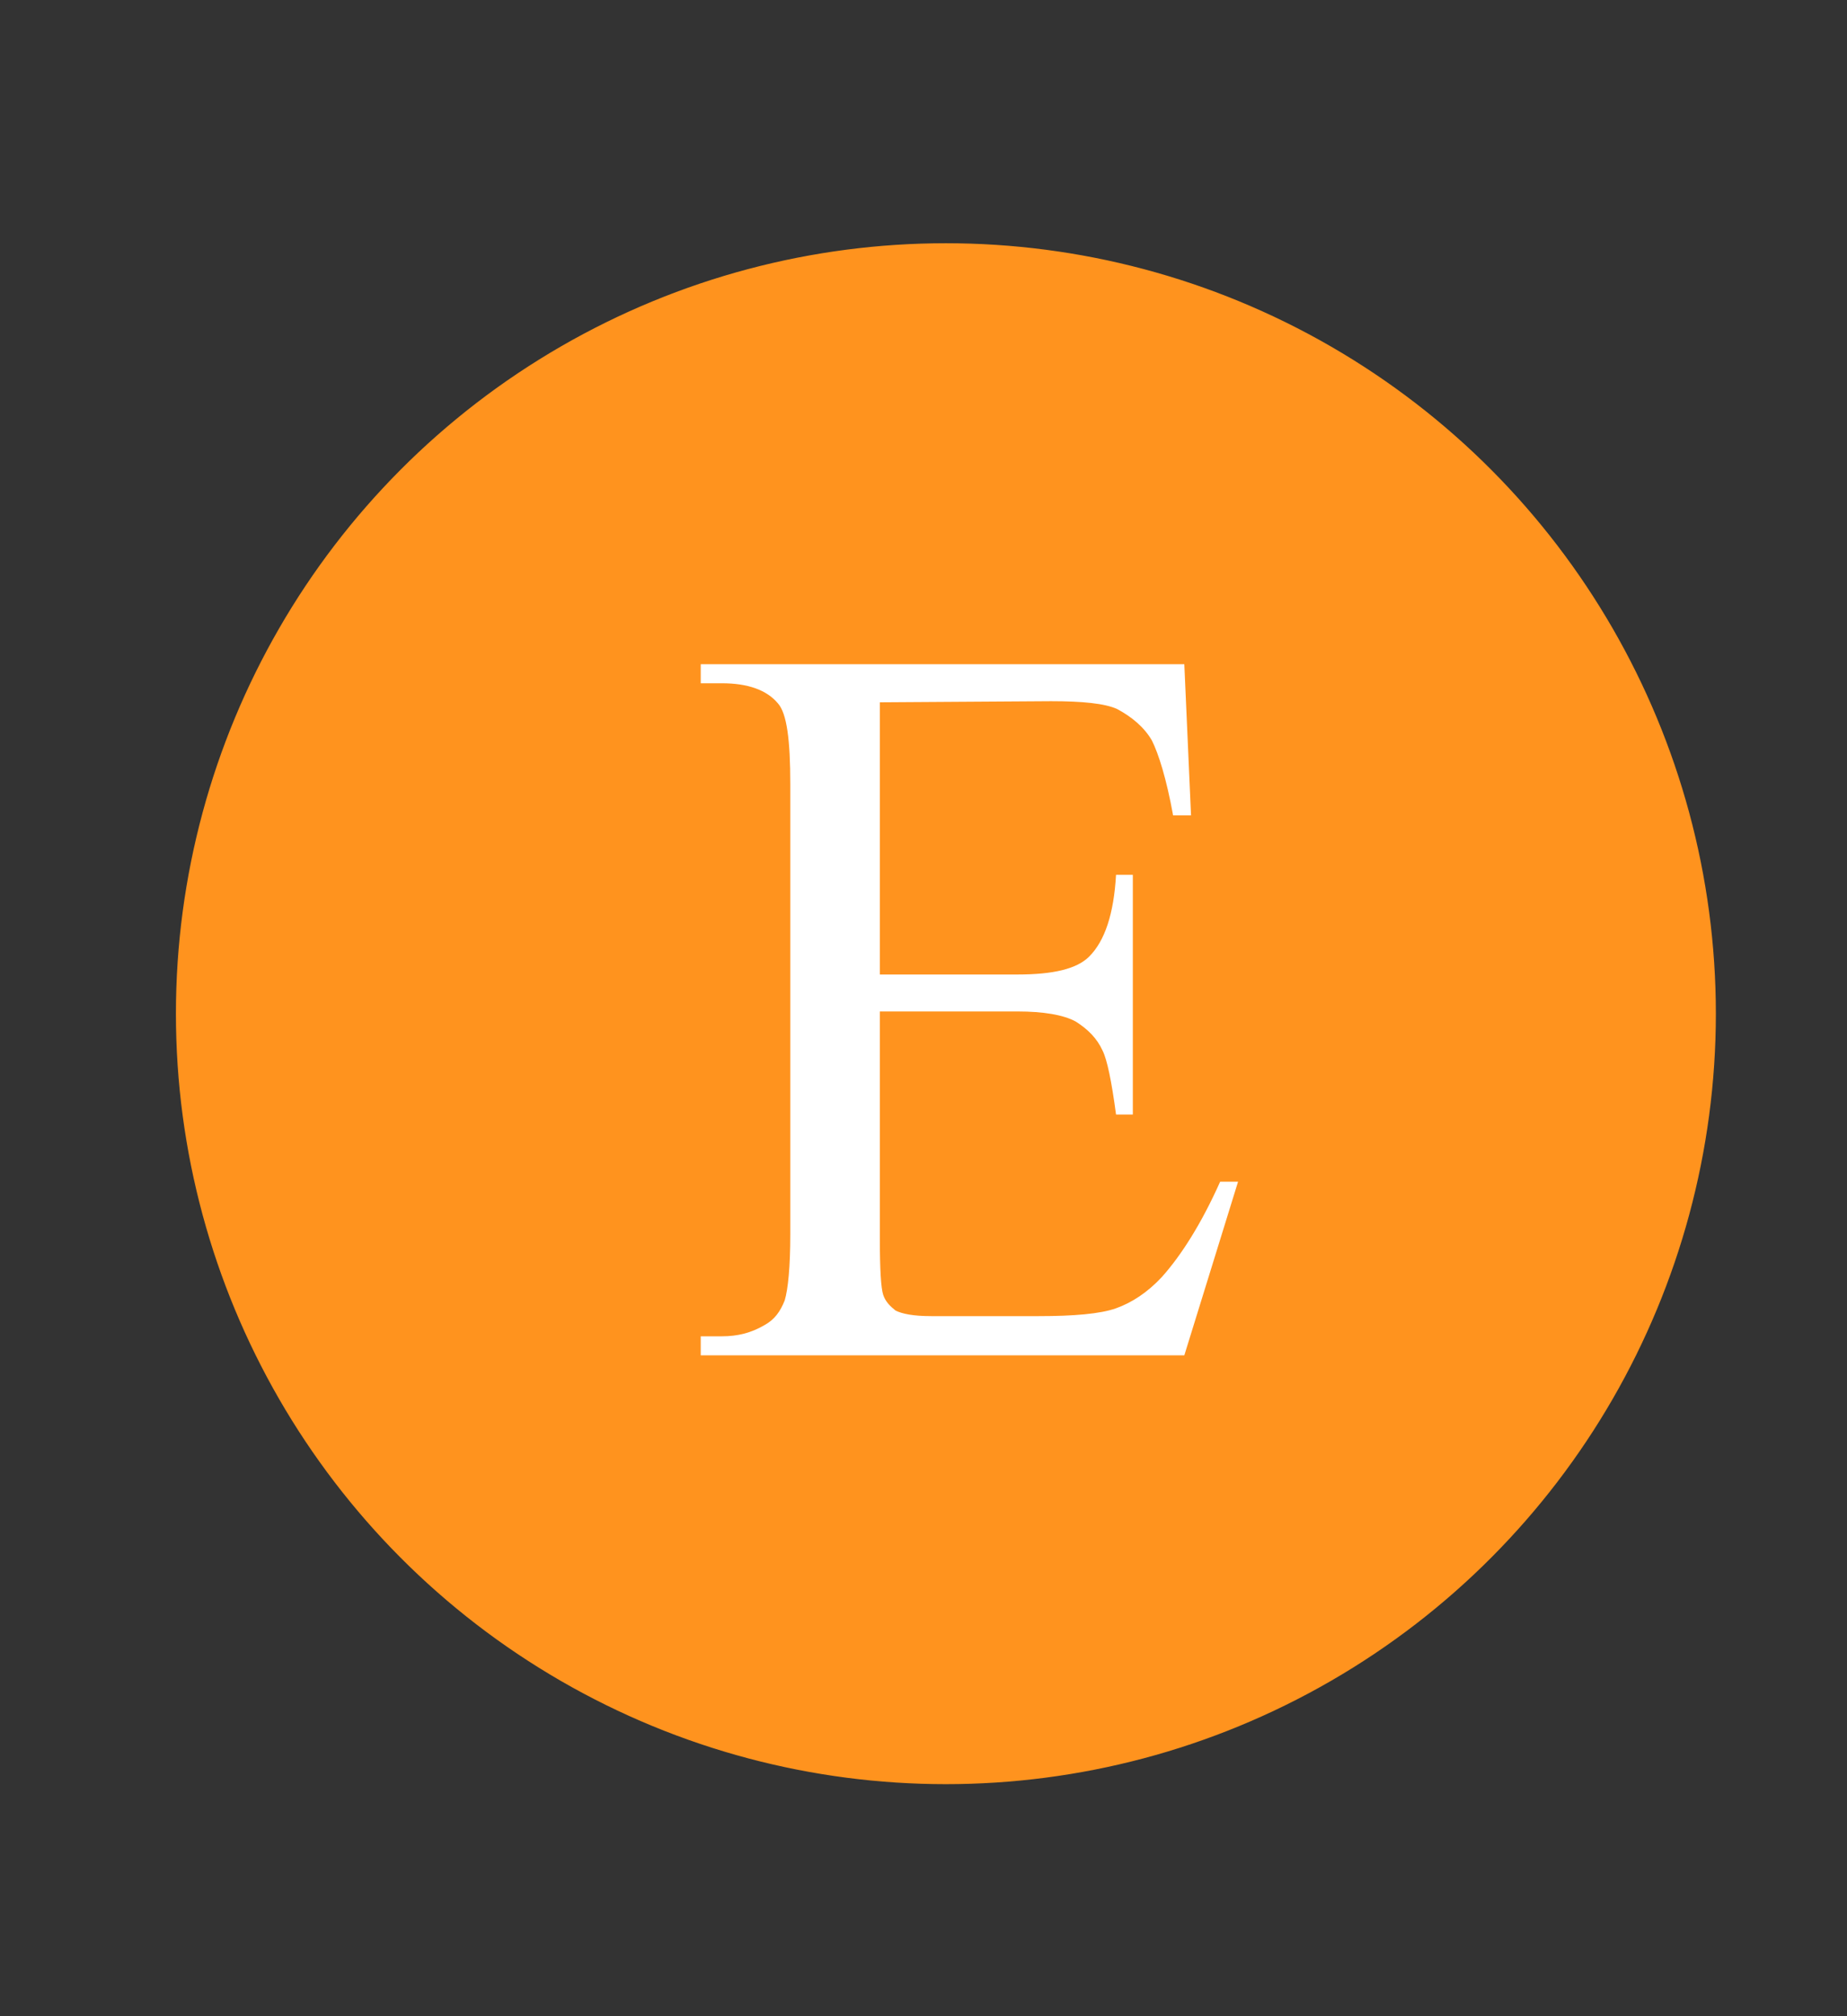 <?xml version="1.0" encoding="utf-8"?>
<!-- Generator: Adobe Illustrator 19.0.0, SVG Export Plug-In . SVG Version: 6.00 Build 0)  -->
<svg version="1.1" id="Layer_1" xmlns="http://www.w3.org/2000/svg" xmlns:xlink="http://www.w3.org/1999/xlink" x="0px" y="0px"
	 viewBox="0 0 165 180" style="enable-background:new 0 0 165 180;" xml:space="preserve">
<rect x="0" y="0" width="165" height="180" fill="#333333" stroke="none"/>
<style type="text/css">
	.st0{fill:none;}
	.st1{fill:#FF931E;stroke:#FF931E;stroke-width:0.569;stroke-miterlimit:10;}
	.st2{fill:#FFFFFF;}
</style>
<rect id="XMLID_58_" x="9.1" y="8.9" class="st0" width="150" height="164.3"/>
<circle id="XMLID_1_" class="st1" cx="84.5" cy="90.5" r="68.5"/>
<g id="XMLID_2_">
	<path id="XMLID_56_" class="st2" d="M78.6,62.7V87h12.3c3.2,0,5.3-0.5,6.4-1.6c1.4-1.4,2.2-3.8,2.4-7.3h1.5v21.4h-1.5
		c-0.4-3-0.8-4.9-1.2-5.7c-0.5-1.1-1.3-1.9-2.4-2.6c-1.1-0.6-2.9-0.9-5.2-0.9H78.6v20.3c0,2.7,0.1,4.4,0.3,5c0.2,0.6,0.6,1,1.1,1.4
		c0.6,0.3,1.6,0.5,3.2,0.5h9.6c3.1,0,5.5-0.2,6.9-0.7c1.4-0.5,2.8-1.4,4.1-2.8c1.7-1.9,3.5-4.7,5.2-8.5h1.6l-4.8,15.5H62.6v-1.7h1.9
		c1.4,0,2.6-0.3,3.8-1c0.9-0.5,1.4-1.2,1.8-2.2c0.3-1,0.5-3,0.5-5.9V70c0-3.9-0.3-6.3-1.1-7.2c-1-1.2-2.7-1.8-5-1.8h-1.9v-1.7h43.2
		l0.6,13.5h-1.6c-0.6-3.3-1.3-5.5-1.9-6.7c-0.7-1.2-1.8-2.1-3.1-2.8c-1.1-0.5-3.1-0.7-5.9-0.7L78.6,62.7L78.6,62.7z"/>
</g>
<g id="XMLID_71_">
</g>
</svg>
